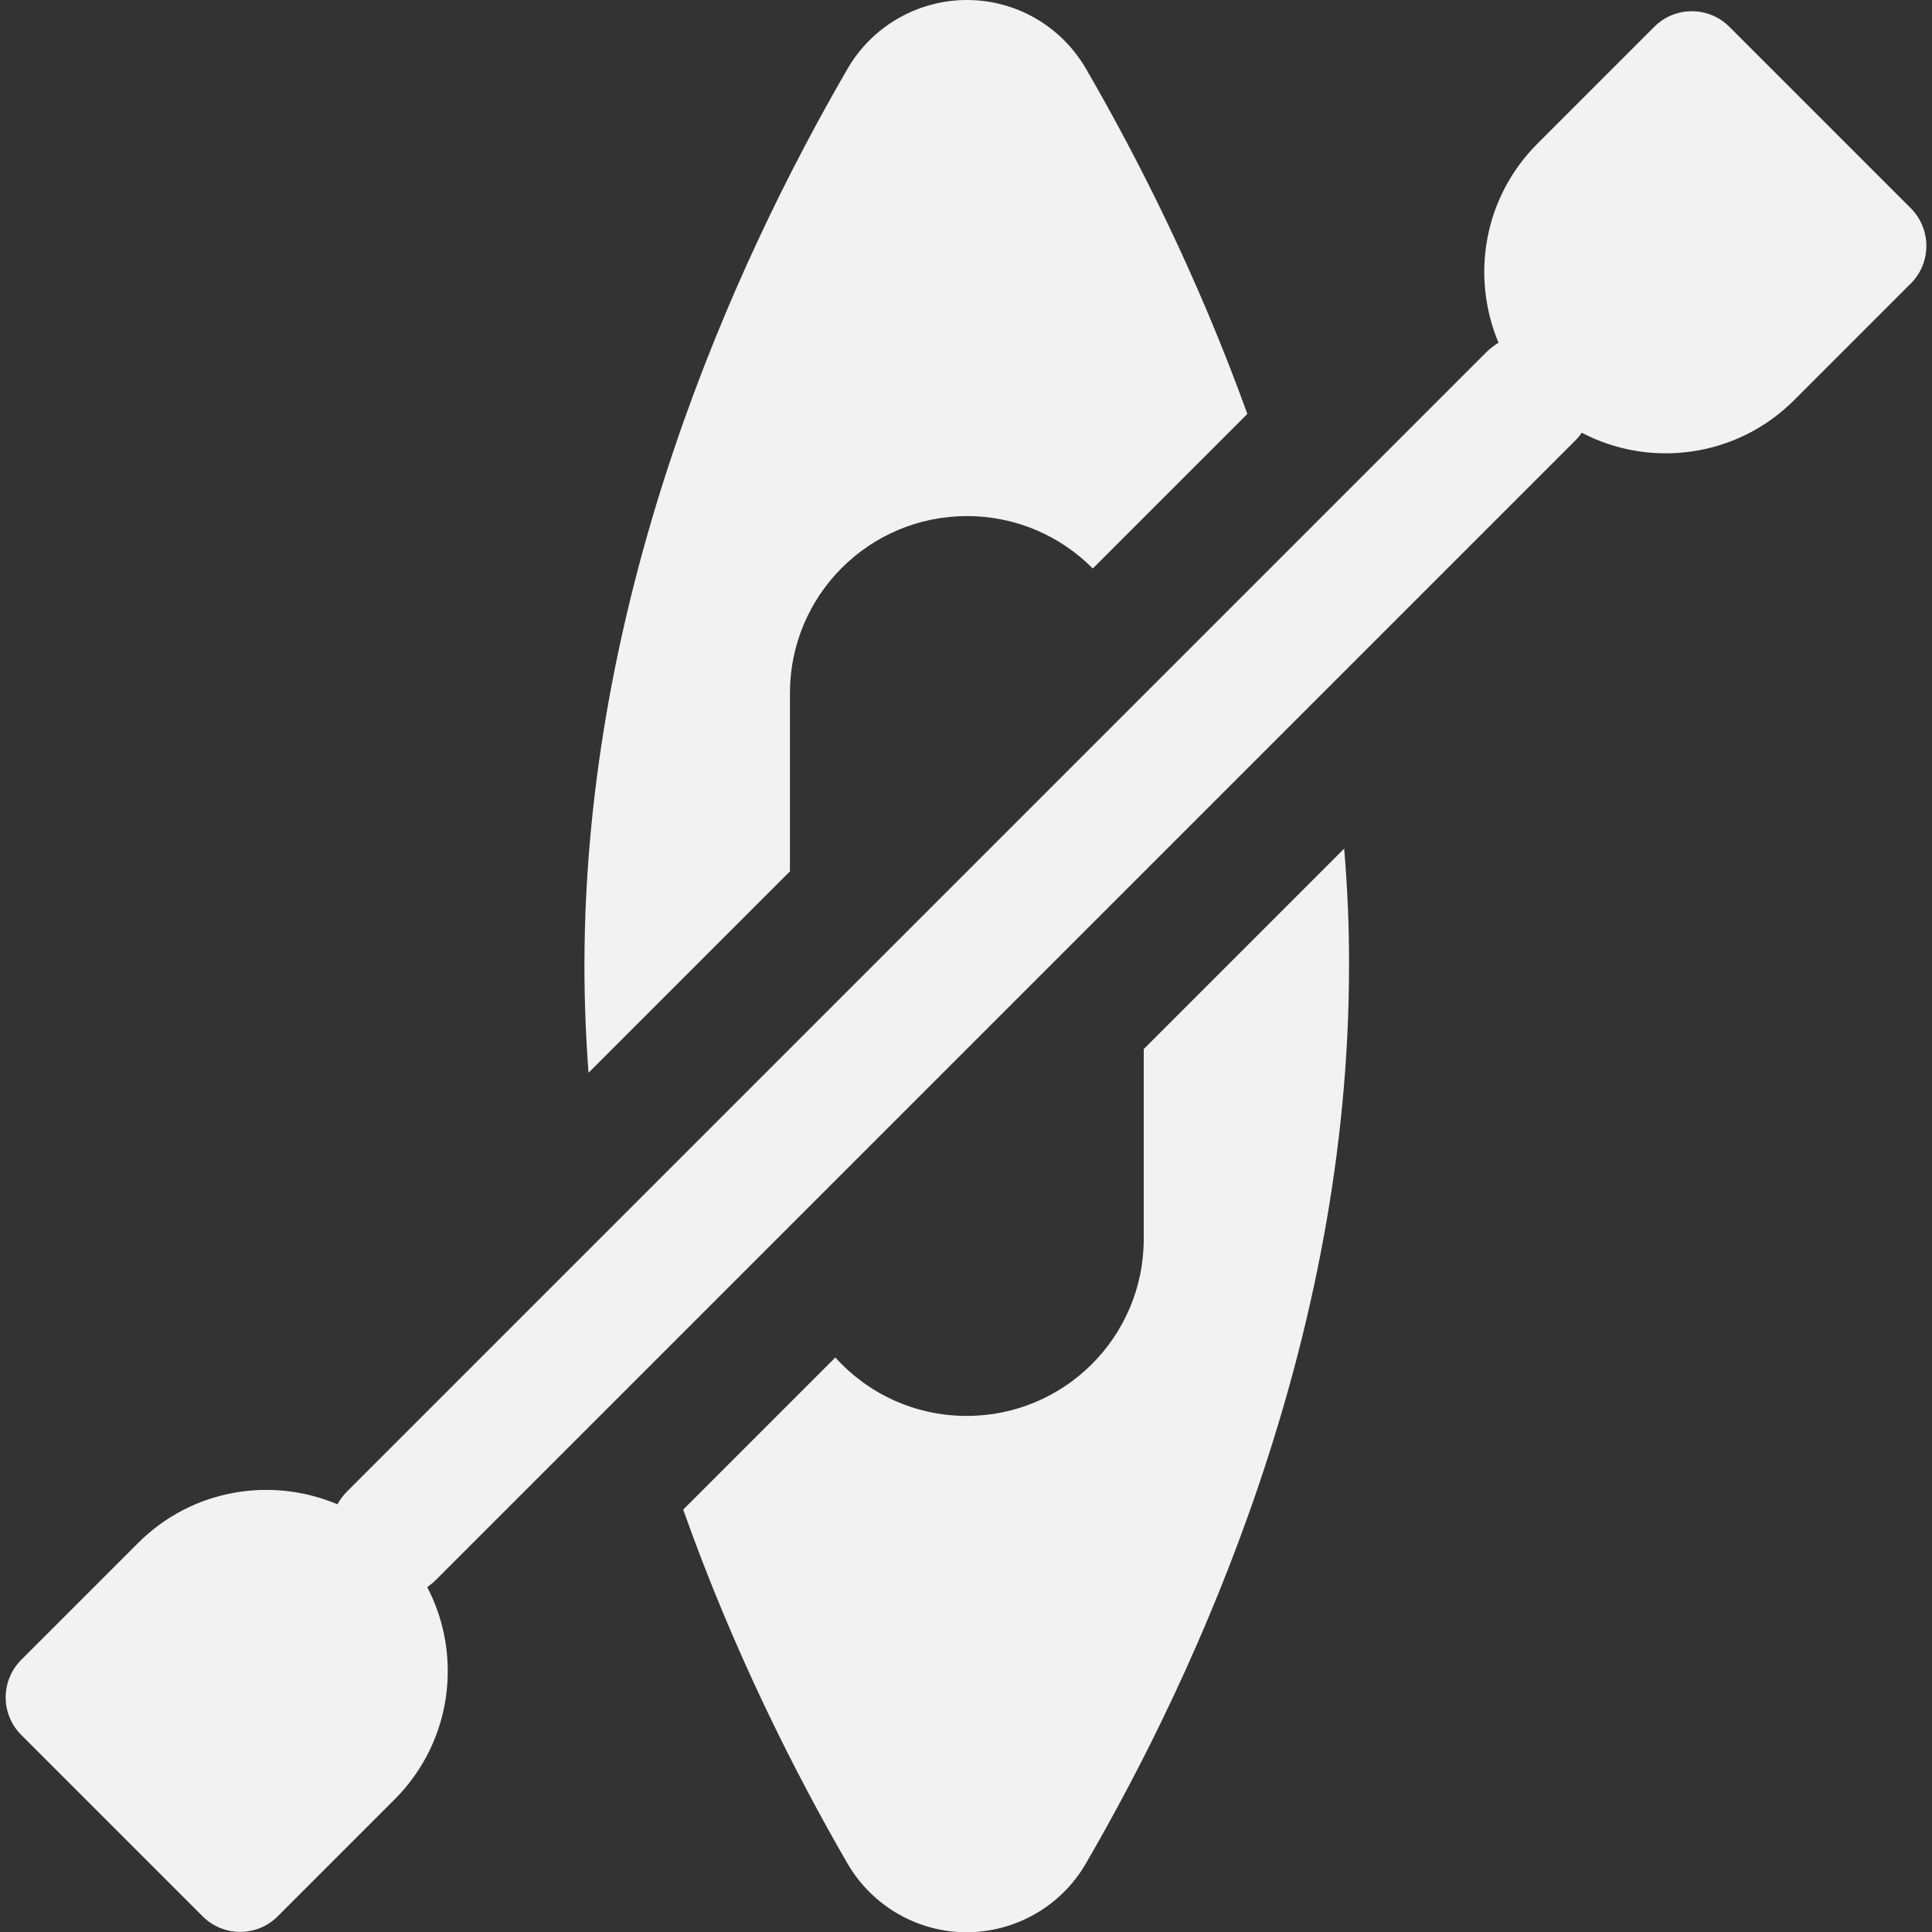 <?xml version="1.0" encoding="utf-8"?>
<!-- Generator: Adobe Illustrator 28.2.0, SVG Export Plug-In . SVG Version: 6.00 Build 0)  -->
<svg version="1.1" id="Layer_1" xmlns="http://www.w3.org/2000/svg" xmlns:xlink="http://www.w3.org/1999/xlink" x="0px" y="0px"
	 viewBox="0 0 800 800" style="enable-background:new 0 0 800 800;" xml:space="preserve">
<rect x="0" y="0" width="800" height="800" fill="#333333" stroke="none"/>
<style type="text/css">
	.st0{fill:#F2F2F2;}
</style>
<g>
	<g>
		<path class="st0" d="M791.2,86.2l-75.1-75.1c-8.6-8.6-22.5-8.6-31.1,0l-48.4,48.4c-22.3,22.3-27.6,55-16.1,82.4
			c-1.7,1.1-3.4,2.3-4.9,3.8L143.7,617.6c-1.6,1.6-2.9,3.4-4,5.3c-27.4-11.6-60.2-6.3-82.5,16L8.8,687.3c-8.6,8.6-8.6,22.5,0,31.1
			l75.1,75.1c8.6,8.6,22.5,8.6,31.1,0l48.4-48.4c23.8-23.8,28.3-59.6,13.5-87.9c1.2-0.9,2.4-1.8,3.5-2.9l471.9-471.9
			c1-1,1.9-2.1,2.7-3.2c28.3,14.8,64.1,10.3,87.9-13.5l48.4-48.4C799.8,108.8,799.8,94.8,791.2,86.2z"/>
	</g>
</g>
<g>
	<g>
		<path class="st0" d="M449.7,28.5C439.5,10.9,420.8,0,400.4,0c-20.3,0-39.2,10.8-49.4,28.4c-46.5,80.1-109,216.6-109,371.6
			c0,14.9,0.6,29.7,1.7,44.2l83.4-83.4V287c0-40.5,32.8-73.3,73.3-73.3c20.4,0,38.8,8.3,52.1,21.7l64-64
			C495.9,114.3,471.1,65.4,449.7,28.5z"/>
	</g>
</g>
<g>
	<g>
		<path class="st0" d="M556.6,351.4l-83,83V513c0,40.5-32.8,73.3-73.3,73.3c-21.6,0-41-9.3-54.4-24.2l-63,63
			c20.8,58.7,46.2,108.8,68,146.5c10.2,17.6,29,28.5,49.3,28.5c20.3,0,39.2-10.8,49.4-28.4c46.5-80.1,109-216.6,109-371.6
			C558.7,383.6,557.9,367.4,556.6,351.4z"/>
	</g>
</g>
</svg>
